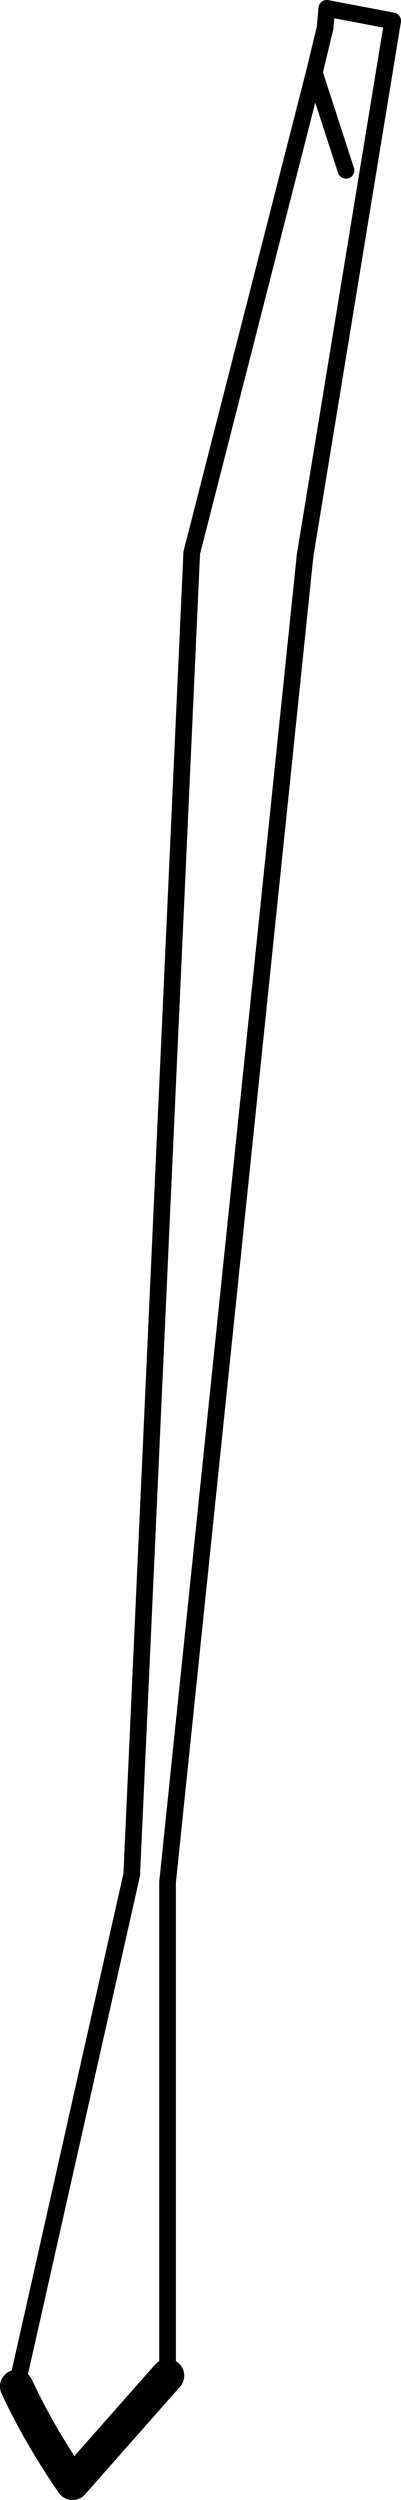 <?xml version="1.0" encoding="UTF-8" standalone="no"?>
<svg xmlns:xlink="http://www.w3.org/1999/xlink" height="149.7px" width="24.05px" xmlns="http://www.w3.org/2000/svg">
  <g transform="matrix(1.0, 0.0, 0.0, 1.0, -181.3, -314.95)">
    <path d="M191.35 457.2 L191.35 427.65 199.6 348.2 204.85 316.2 200.9 315.45 200.8 316.6 200.15 319.3 202.05 325.15 M200.15 319.3 L192.8 348.05 189.2 427.2 182.3 457.85" fill="none" stroke="#000000" stroke-linecap="round" stroke-linejoin="round" stroke-width="1.0"/>
    <path d="M182.3 457.85 Q183.65 460.75 185.65 463.65 L191.35 457.2" fill="none" stroke="#000000" stroke-linecap="round" stroke-linejoin="round" stroke-width="2.0"/>
  </g>
</svg>

